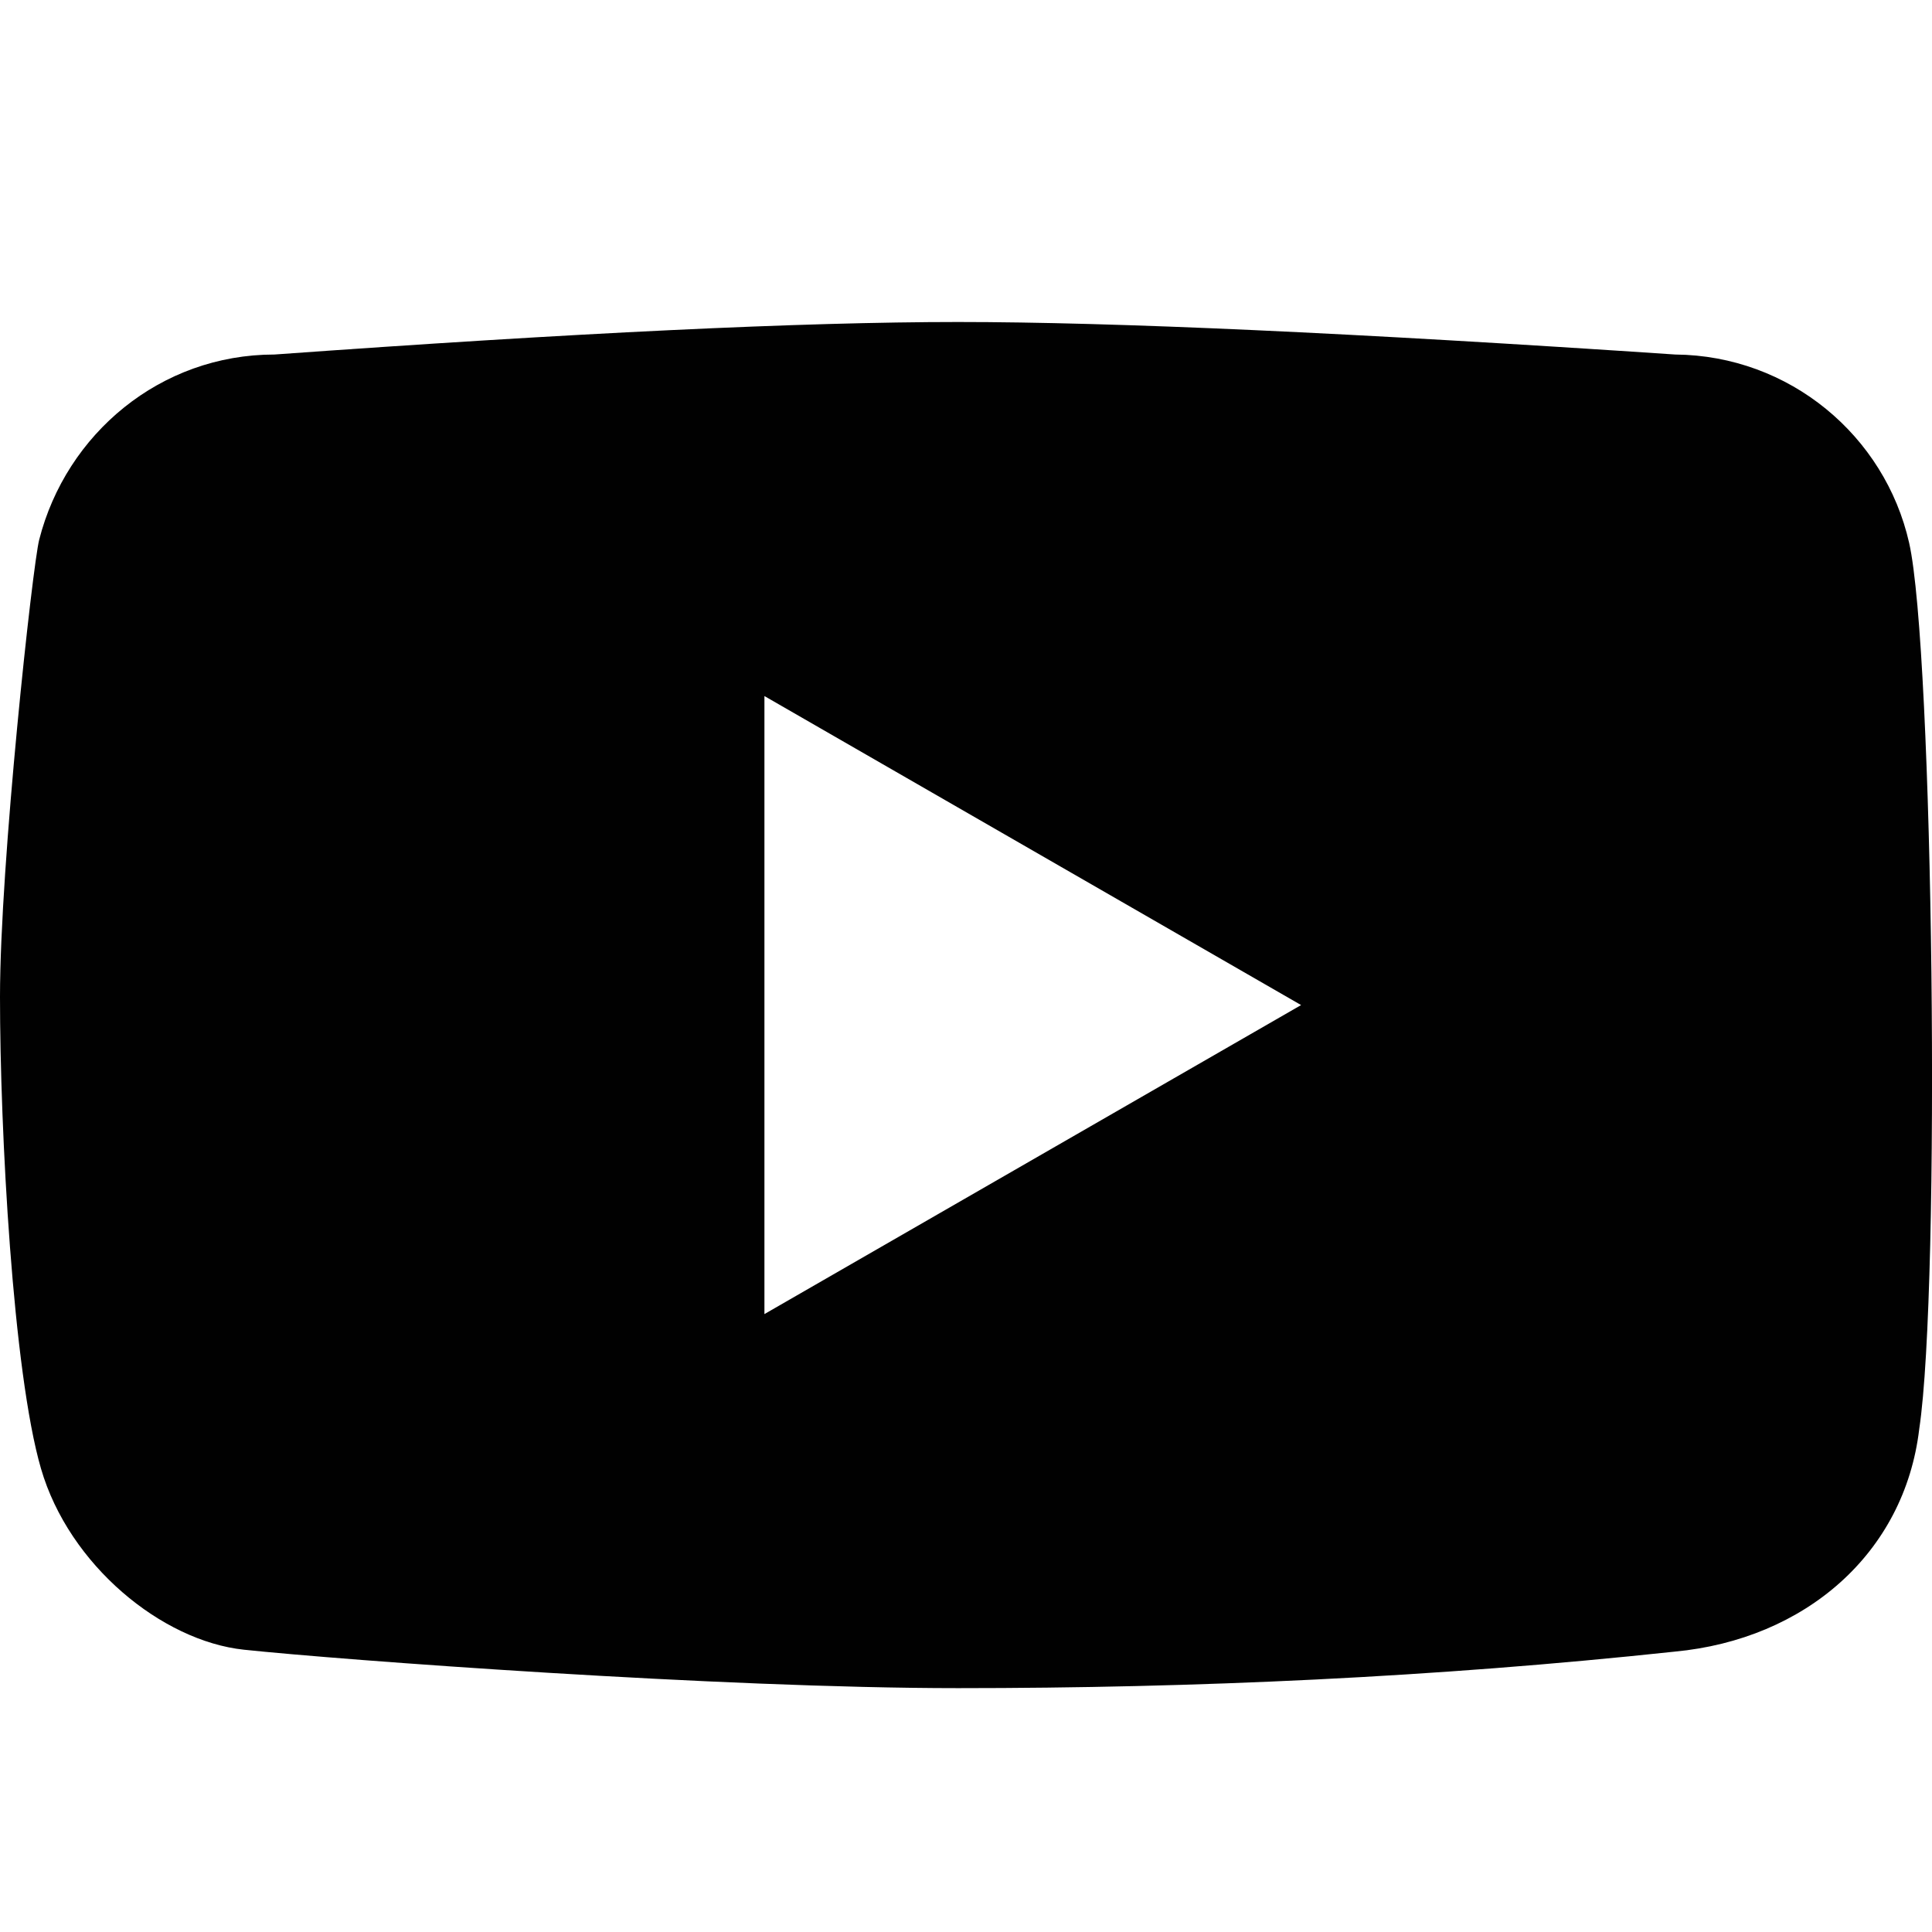 <?xml version="1.0" encoding="UTF-8"?>
<svg width="18px" height="18px" viewBox="0 0 18 18" version="1.1" xmlns="http://www.w3.org/2000/svg" xmlns:xlink="http://www.w3.org/1999/xlink">
    <!-- Generator: Sketch 48.2 (47327) - http://www.bohemiancoding.com/sketch -->
    
    
    <defs></defs>
    <g id="Symbols" stroke="none" stroke-width="1" fill="none" fill-rule="evenodd">
        <g id="youtube" fill="#010101">
            <path d="M2.273,15.37 C1.509,15.289 0.644,14.583 0.382,13.683 C0.12,12.783 0,10.534 0,9.288 C0,8.043 0.303,5.273 0.365,5.029 C0.617,4.041 1.494,3.303 2.557,3.303 C5.359,3.101 7.476,3 8.926,3 C10.377,3 12.604,3.101 15.608,3.303 C16.672,3.312 17.561,4.059 17.787,5.058 C18.013,6.056 18.083,11.972 17.881,13.314 C17.744,14.47 16.82,15.274 15.601,15.388 C13.369,15.627 11.144,15.728 8.926,15.728 C6.708,15.728 3.182,15.466 2.273,15.37 Z M7.122,6.485 L7.122,12.243 L12.122,9.364 L7.122,6.485 Z" id="Combined-Shape"></path>
        </g>
    </g>
</svg>